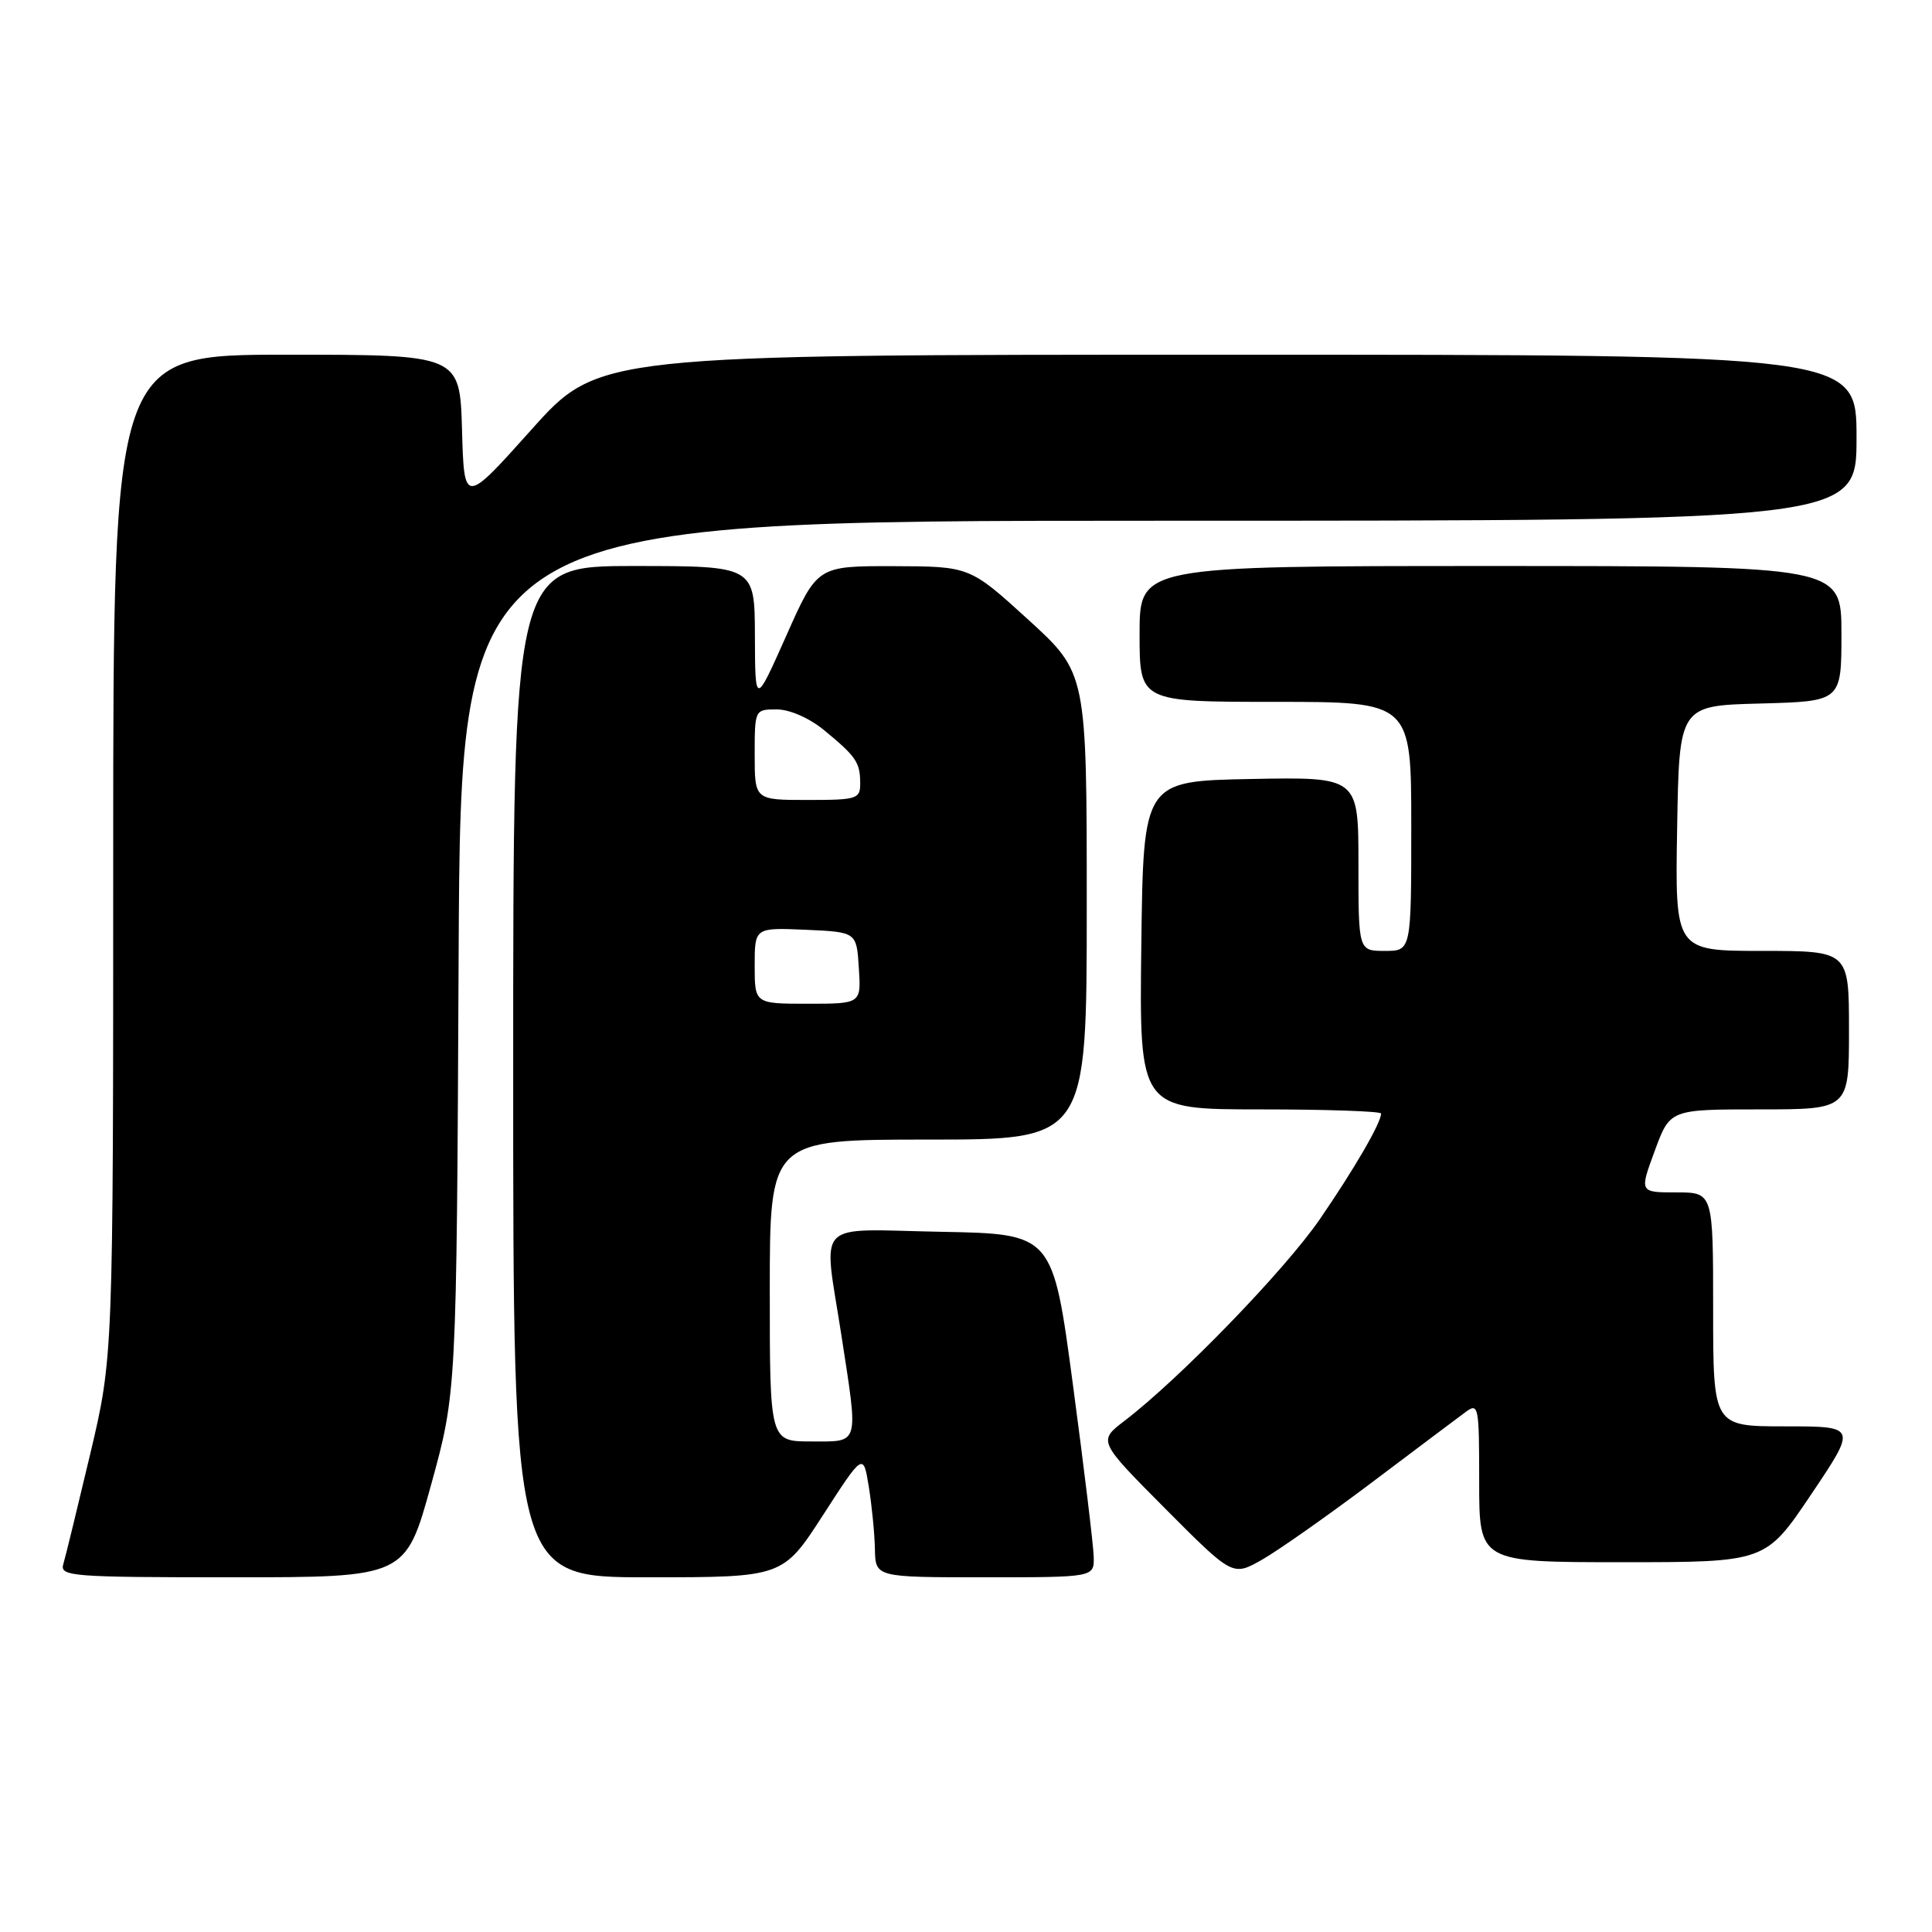 <?xml version="1.0" encoding="UTF-8" standalone="no"?>
<!DOCTYPE svg PUBLIC "-//W3C//DTD SVG 1.1//EN" "http://www.w3.org/Graphics/SVG/1.1/DTD/svg11.dtd" >
<svg xmlns="http://www.w3.org/2000/svg" xmlns:xlink="http://www.w3.org/1999/xlink" version="1.1" viewBox="0 0 256 256">
 <g >
 <path fill="currentColor"
d=" M 57.12 196.75 C 60.50 184.50 60.50 184.50 60.77 126.75 C 61.05 69.00 61.05 69.00 153.52 69.00 C 246.00 69.00 246.00 69.00 246.00 58.00 C 246.00 47.00 246.00 47.00 162.65 47.00 C 79.30 47.00 79.30 47.00 70.40 56.95 C 61.50 66.89 61.50 66.89 61.22 56.95 C 60.93 47.00 60.93 47.00 37.97 47.00 C 15.00 47.00 15.00 47.00 15.00 113.39 C 15.00 179.78 15.00 179.78 11.96 192.64 C 10.28 199.71 8.68 206.29 8.39 207.25 C 7.90 208.88 9.42 209.00 30.80 209.00 C 53.74 209.00 53.74 209.00 57.12 196.75 Z  M 109.06 200.75 C 114.39 192.50 114.39 192.50 115.12 197.00 C 115.52 199.47 115.89 203.19 115.93 205.25 C 116.00 209.00 116.00 209.00 130.50 209.00 C 145.00 209.00 145.00 209.00 144.92 206.25 C 144.88 204.74 143.64 194.50 142.17 183.50 C 139.50 163.50 139.50 163.50 124.75 163.22 C 107.59 162.90 109.09 161.34 111.50 177.00 C 113.76 191.68 113.95 191.00 107.50 191.00 C 102.00 191.00 102.00 191.00 102.00 171.00 C 102.00 151.00 102.00 151.00 123.00 151.00 C 144.00 151.00 144.00 151.00 144.00 120.09 C 144.00 89.18 144.00 89.18 136.25 82.11 C 128.50 75.05 128.50 75.05 118.40 75.02 C 108.29 75.00 108.29 75.00 104.18 84.25 C 100.06 93.50 100.06 93.50 100.03 84.25 C 100.00 75.00 100.00 75.00 84.00 75.00 C 68.00 75.00 68.00 75.00 68.00 142.00 C 68.00 209.00 68.00 209.00 85.86 209.00 C 103.73 209.00 103.73 209.00 109.06 200.75 Z  M 181.69 196.50 C 187.53 192.10 193.14 187.88 194.16 187.13 C 195.92 185.82 196.00 186.23 196.00 196.38 C 196.00 207.00 196.00 207.00 214.97 207.00 C 233.95 207.00 233.95 207.00 240.00 198.00 C 246.05 189.00 246.05 189.00 236.53 189.00 C 227.00 189.00 227.00 189.00 227.00 173.50 C 227.00 158.00 227.00 158.00 222.12 158.00 C 217.23 158.00 217.23 158.00 219.26 152.50 C 221.28 147.00 221.28 147.00 233.14 147.00 C 245.00 147.00 245.00 147.00 245.00 136.50 C 245.00 126.00 245.00 126.00 233.48 126.00 C 221.95 126.00 221.95 126.00 222.23 109.75 C 222.50 93.50 222.50 93.50 233.25 93.22 C 244.00 92.93 244.00 92.93 244.00 83.97 C 244.00 75.00 244.00 75.00 197.50 75.00 C 151.00 75.00 151.00 75.00 151.00 84.00 C 151.00 93.00 151.00 93.00 169.00 93.00 C 187.00 93.00 187.00 93.00 187.00 109.50 C 187.00 126.00 187.00 126.00 183.50 126.00 C 180.00 126.00 180.00 126.00 180.00 114.47 C 180.00 102.95 180.00 102.95 165.75 103.22 C 151.50 103.50 151.50 103.50 151.23 125.25 C 150.96 147.00 150.96 147.00 166.98 147.00 C 175.79 147.00 183.00 147.25 183.00 147.55 C 183.00 148.79 179.44 154.92 174.87 161.57 C 170.20 168.35 156.33 182.67 149.00 188.27 C 145.50 190.95 145.50 190.95 154.41 199.91 C 163.33 208.87 163.33 208.87 167.19 206.69 C 169.32 205.48 175.84 200.90 181.69 196.50 Z  M 100.00 127.95 C 100.00 122.91 100.00 122.91 106.75 123.20 C 113.50 123.50 113.50 123.50 113.80 128.25 C 114.11 133.00 114.11 133.00 107.05 133.00 C 100.00 133.00 100.00 133.00 100.00 127.95 Z  M 100.00 100.00 C 100.00 94.03 100.02 94.00 102.92 94.00 C 104.63 94.00 107.23 95.14 109.17 96.73 C 113.43 100.23 113.97 101.01 113.98 103.75 C 114.00 105.87 113.60 106.00 107.00 106.00 C 100.00 106.00 100.00 106.00 100.00 100.00 Z "/>
</g>
</svg>